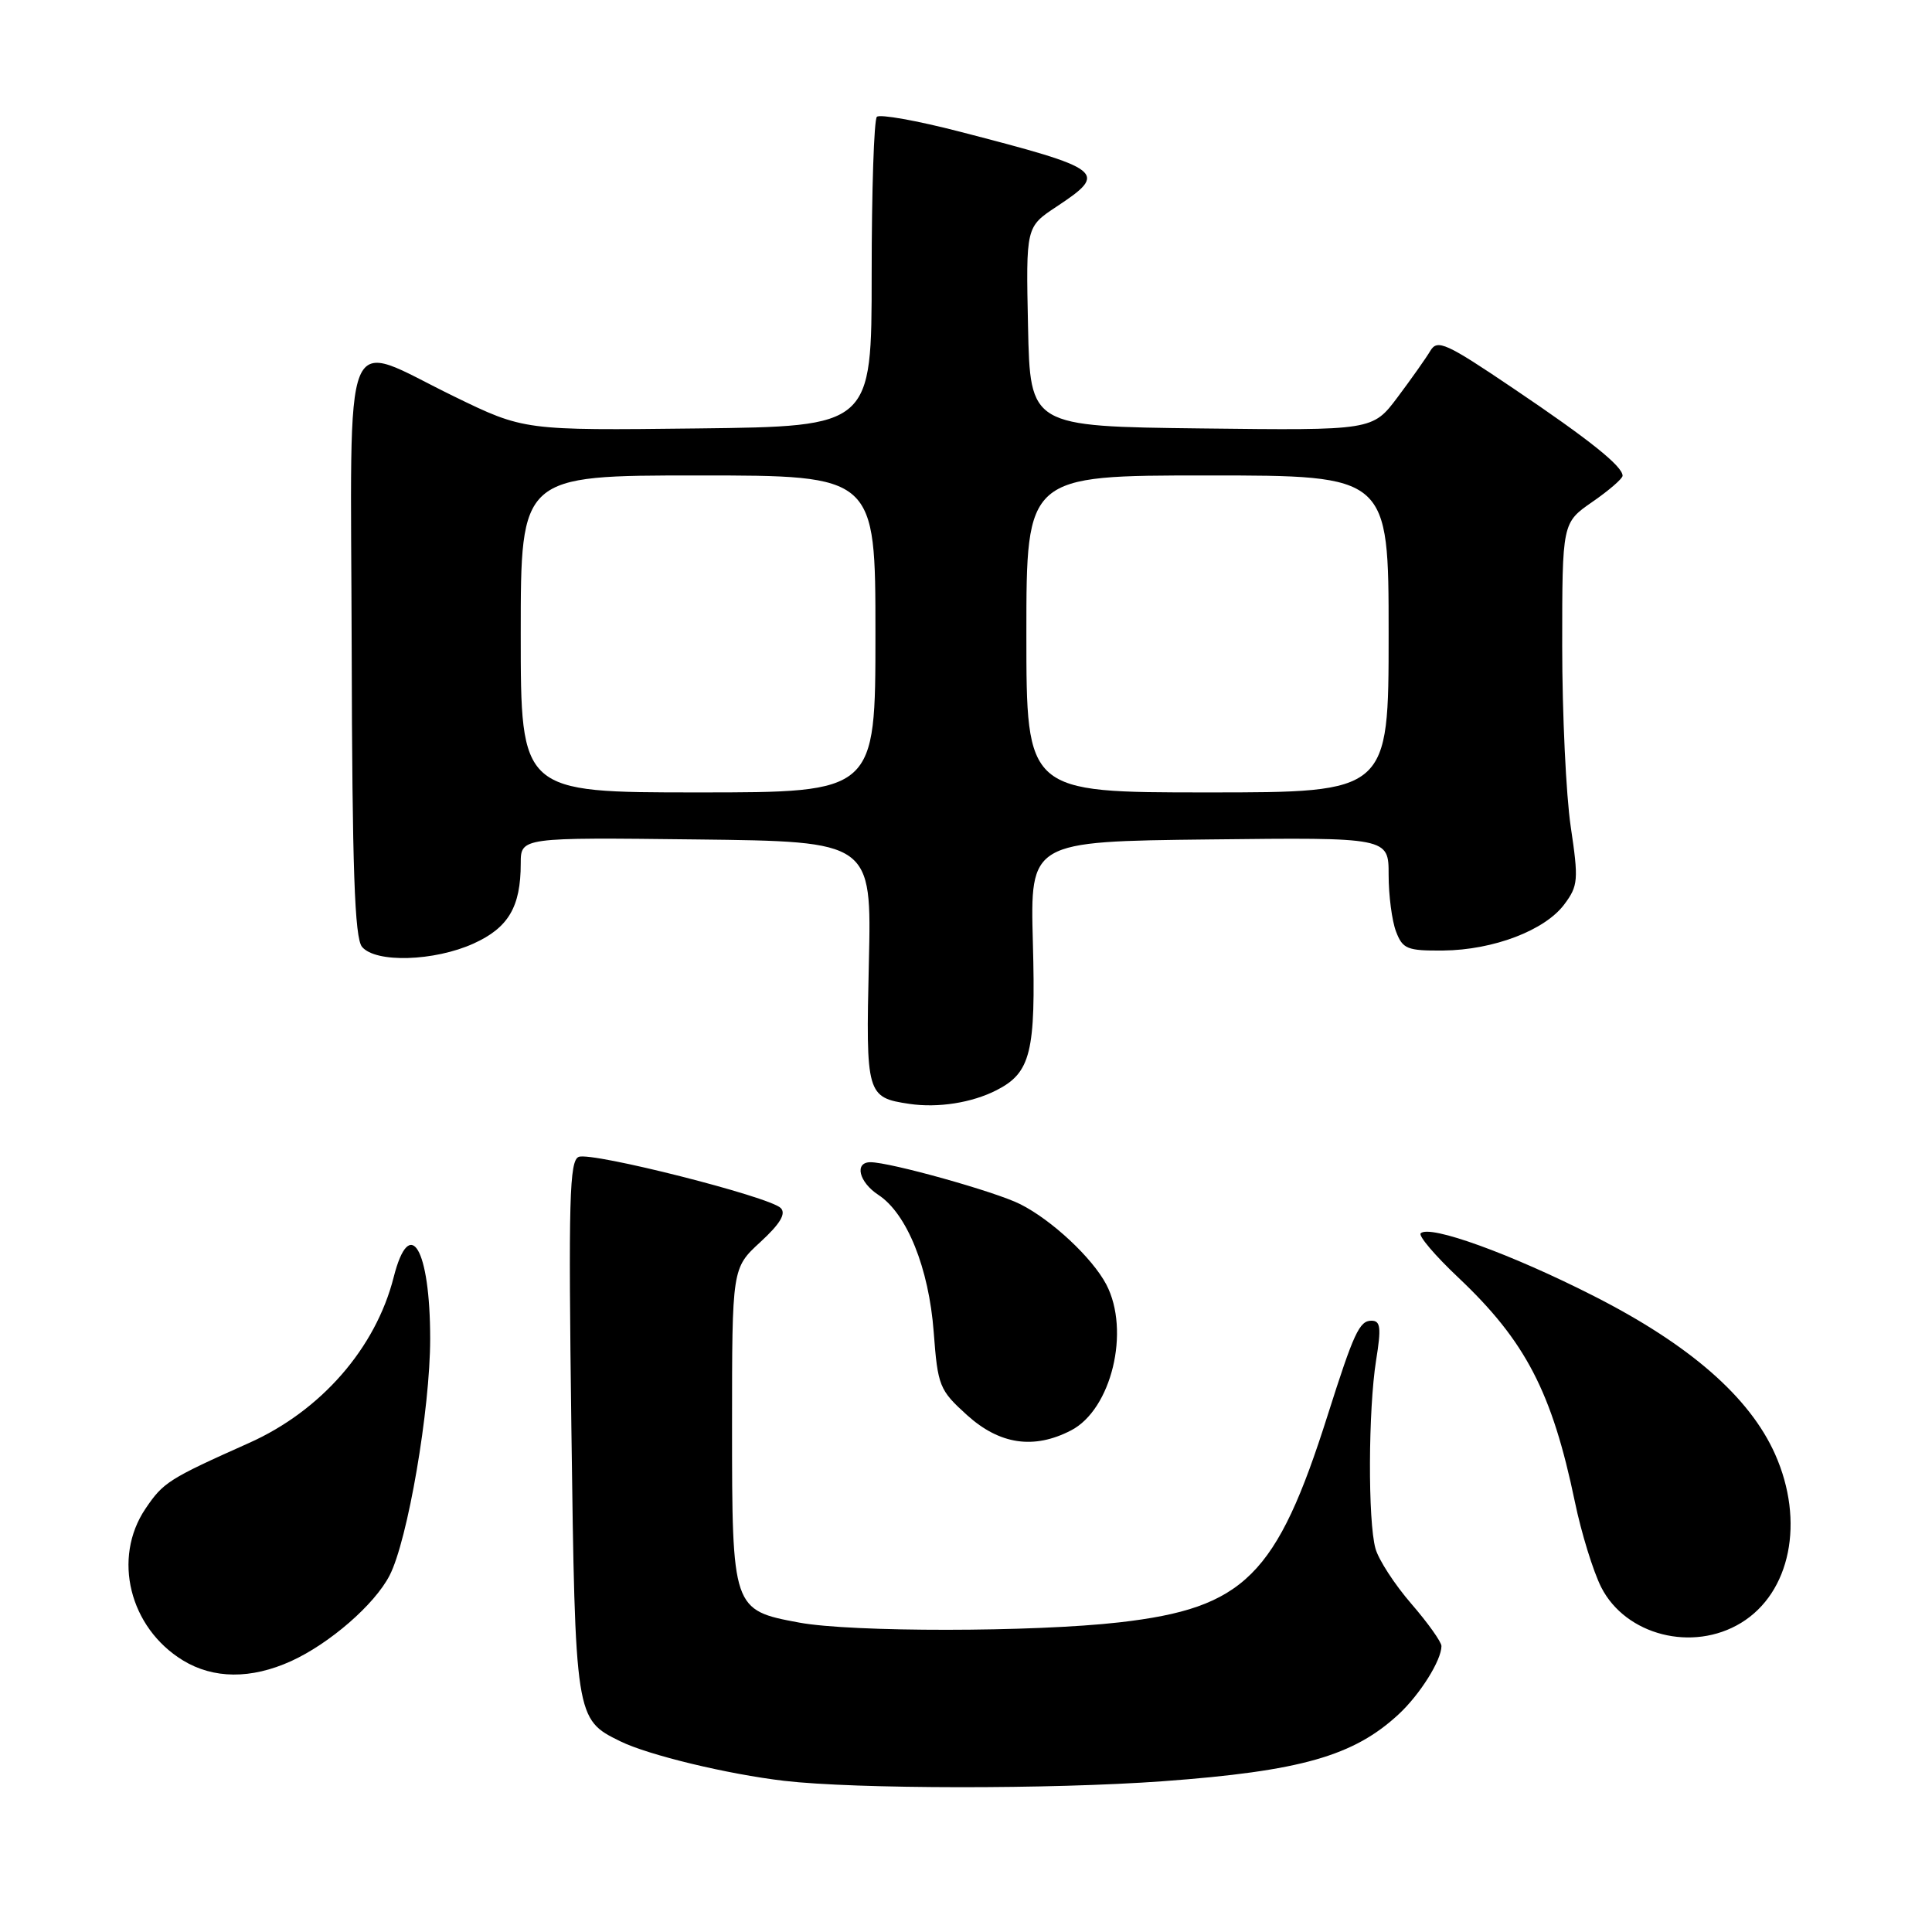 <?xml version="1.0" encoding="UTF-8" standalone="no"?>
<!DOCTYPE svg PUBLIC "-//W3C//DTD SVG 1.1//EN" "http://www.w3.org/Graphics/SVG/1.1/DTD/svg11.dtd" >
<svg xmlns="http://www.w3.org/2000/svg" xmlns:xlink="http://www.w3.org/1999/xlink" version="1.1" viewBox="0 0 256 256">
 <g >
 <path fill="currentColor"
d=" M 154.12 236.02 C 172.35 234.68 179.36 232.69 185.34 227.14 C 188.17 224.51 191.00 219.99 191.00 218.11 C 191.00 217.57 189.20 215.04 187.01 212.51 C 184.81 209.97 182.67 206.68 182.26 205.20 C 181.24 201.58 181.30 186.77 182.34 180.25 C 183.04 175.91 182.93 175.00 181.72 175.00 C 180.13 175.00 179.38 176.63 175.93 187.50 C 169.17 208.82 164.90 213.07 148.33 214.97 C 136.97 216.27 112.83 216.29 105.89 215.00 C 97.05 213.36 97.00 213.22 97.00 188.90 C 97.00 168.03 97.00 168.03 100.75 164.58 C 103.37 162.17 104.19 160.81 103.45 160.07 C 101.98 158.57 78.45 152.61 76.69 153.29 C 75.45 153.77 75.31 158.89 75.71 189.17 C 76.22 227.70 76.24 227.81 82.19 230.73 C 85.91 232.56 96.41 235.09 103.91 235.97 C 113.35 237.07 139.37 237.10 154.12 236.02 Z  M 38.57 220.11 C 43.67 217.79 49.64 212.61 51.62 208.76 C 54.02 204.12 57.00 186.75 57.00 177.40 C 57.00 165.42 54.29 160.85 52.16 169.25 C 49.78 178.63 42.54 186.94 33.00 191.20 C 22.33 195.97 21.64 196.41 19.27 199.92 C 14.87 206.46 17.15 215.68 24.24 220.01 C 28.29 222.48 33.27 222.51 38.57 220.11 Z  M 230.70 215.04 C 237.26 211.04 239.17 201.59 235.21 192.69 C 231.83 185.11 223.90 178.19 211.19 171.73 C 200.24 166.16 189.43 162.24 188.25 163.42 C 187.92 163.75 190.15 166.37 193.21 169.26 C 202.14 177.69 205.65 184.45 208.68 199.00 C 209.53 203.12 211.11 208.22 212.17 210.32 C 215.41 216.69 224.29 218.95 230.70 215.04 Z  M 141.91 189.54 C 147.28 186.77 149.80 176.34 146.59 170.20 C 144.74 166.68 139.37 161.66 135.19 159.56 C 131.93 157.91 117.95 154.00 115.34 154.00 C 113.17 154.00 113.81 156.64 116.39 158.33 C 120.17 160.81 123.08 168.02 123.72 176.49 C 124.26 183.68 124.47 184.19 128.15 187.52 C 132.47 191.42 137.00 192.08 141.91 189.54 Z  M 132.04 144.46 C 136.59 142.14 137.26 139.42 136.86 124.86 C 136.50 111.50 136.50 111.50 160.25 111.23 C 184.00 110.96 184.00 110.96 184.00 115.92 C 184.00 118.64 184.44 122.02 184.98 123.43 C 185.86 125.75 186.46 125.99 191.23 125.95 C 197.89 125.88 204.71 123.28 207.28 119.83 C 209.12 117.37 209.18 116.59 208.13 109.54 C 207.51 105.35 207.00 94.57 207.00 85.60 C 207.00 69.27 207.00 69.27 211.00 66.50 C 213.20 64.98 215.00 63.42 215.00 63.04 C 215.00 61.78 210.62 58.27 200.53 51.47 C 191.62 45.45 190.46 44.92 189.53 46.48 C 188.97 47.43 187.01 50.20 185.19 52.63 C 181.88 57.04 181.88 57.04 159.19 56.77 C 136.50 56.50 136.50 56.50 136.22 43.28 C 135.94 30.07 135.94 30.07 139.97 27.40 C 146.90 22.81 146.40 22.42 127.19 17.45 C 121.52 15.98 116.57 15.10 116.19 15.48 C 115.81 15.87 115.50 25.26 115.50 36.34 C 115.50 56.50 115.50 56.50 92.46 56.77 C 69.43 57.04 69.43 57.04 60.15 52.52 C 45.05 45.17 46.48 41.63 46.60 85.96 C 46.67 115.15 46.99 124.28 47.97 125.46 C 49.76 127.62 57.54 127.39 62.76 125.02 C 67.37 122.93 69.00 120.16 69.00 114.42 C 69.00 110.96 69.00 110.96 92.25 111.23 C 115.50 111.50 115.50 111.50 115.13 127.53 C 114.72 145.03 114.83 145.43 120.50 146.27 C 124.29 146.83 128.77 146.13 132.04 144.46 Z  M 69.00 84.00 C 69.00 63.00 69.00 63.00 92.50 63.00 C 116.00 63.00 116.00 63.00 116.00 84.00 C 116.00 105.00 116.00 105.00 92.50 105.00 C 69.00 105.00 69.00 105.00 69.00 84.00 Z  M 136.00 84.00 C 136.00 63.00 136.00 63.00 160.00 63.00 C 184.00 63.00 184.00 63.00 184.00 84.00 C 184.00 105.00 184.00 105.00 160.00 105.00 C 136.00 105.00 136.00 105.00 136.00 84.00 Z "/>
</g>
</svg>